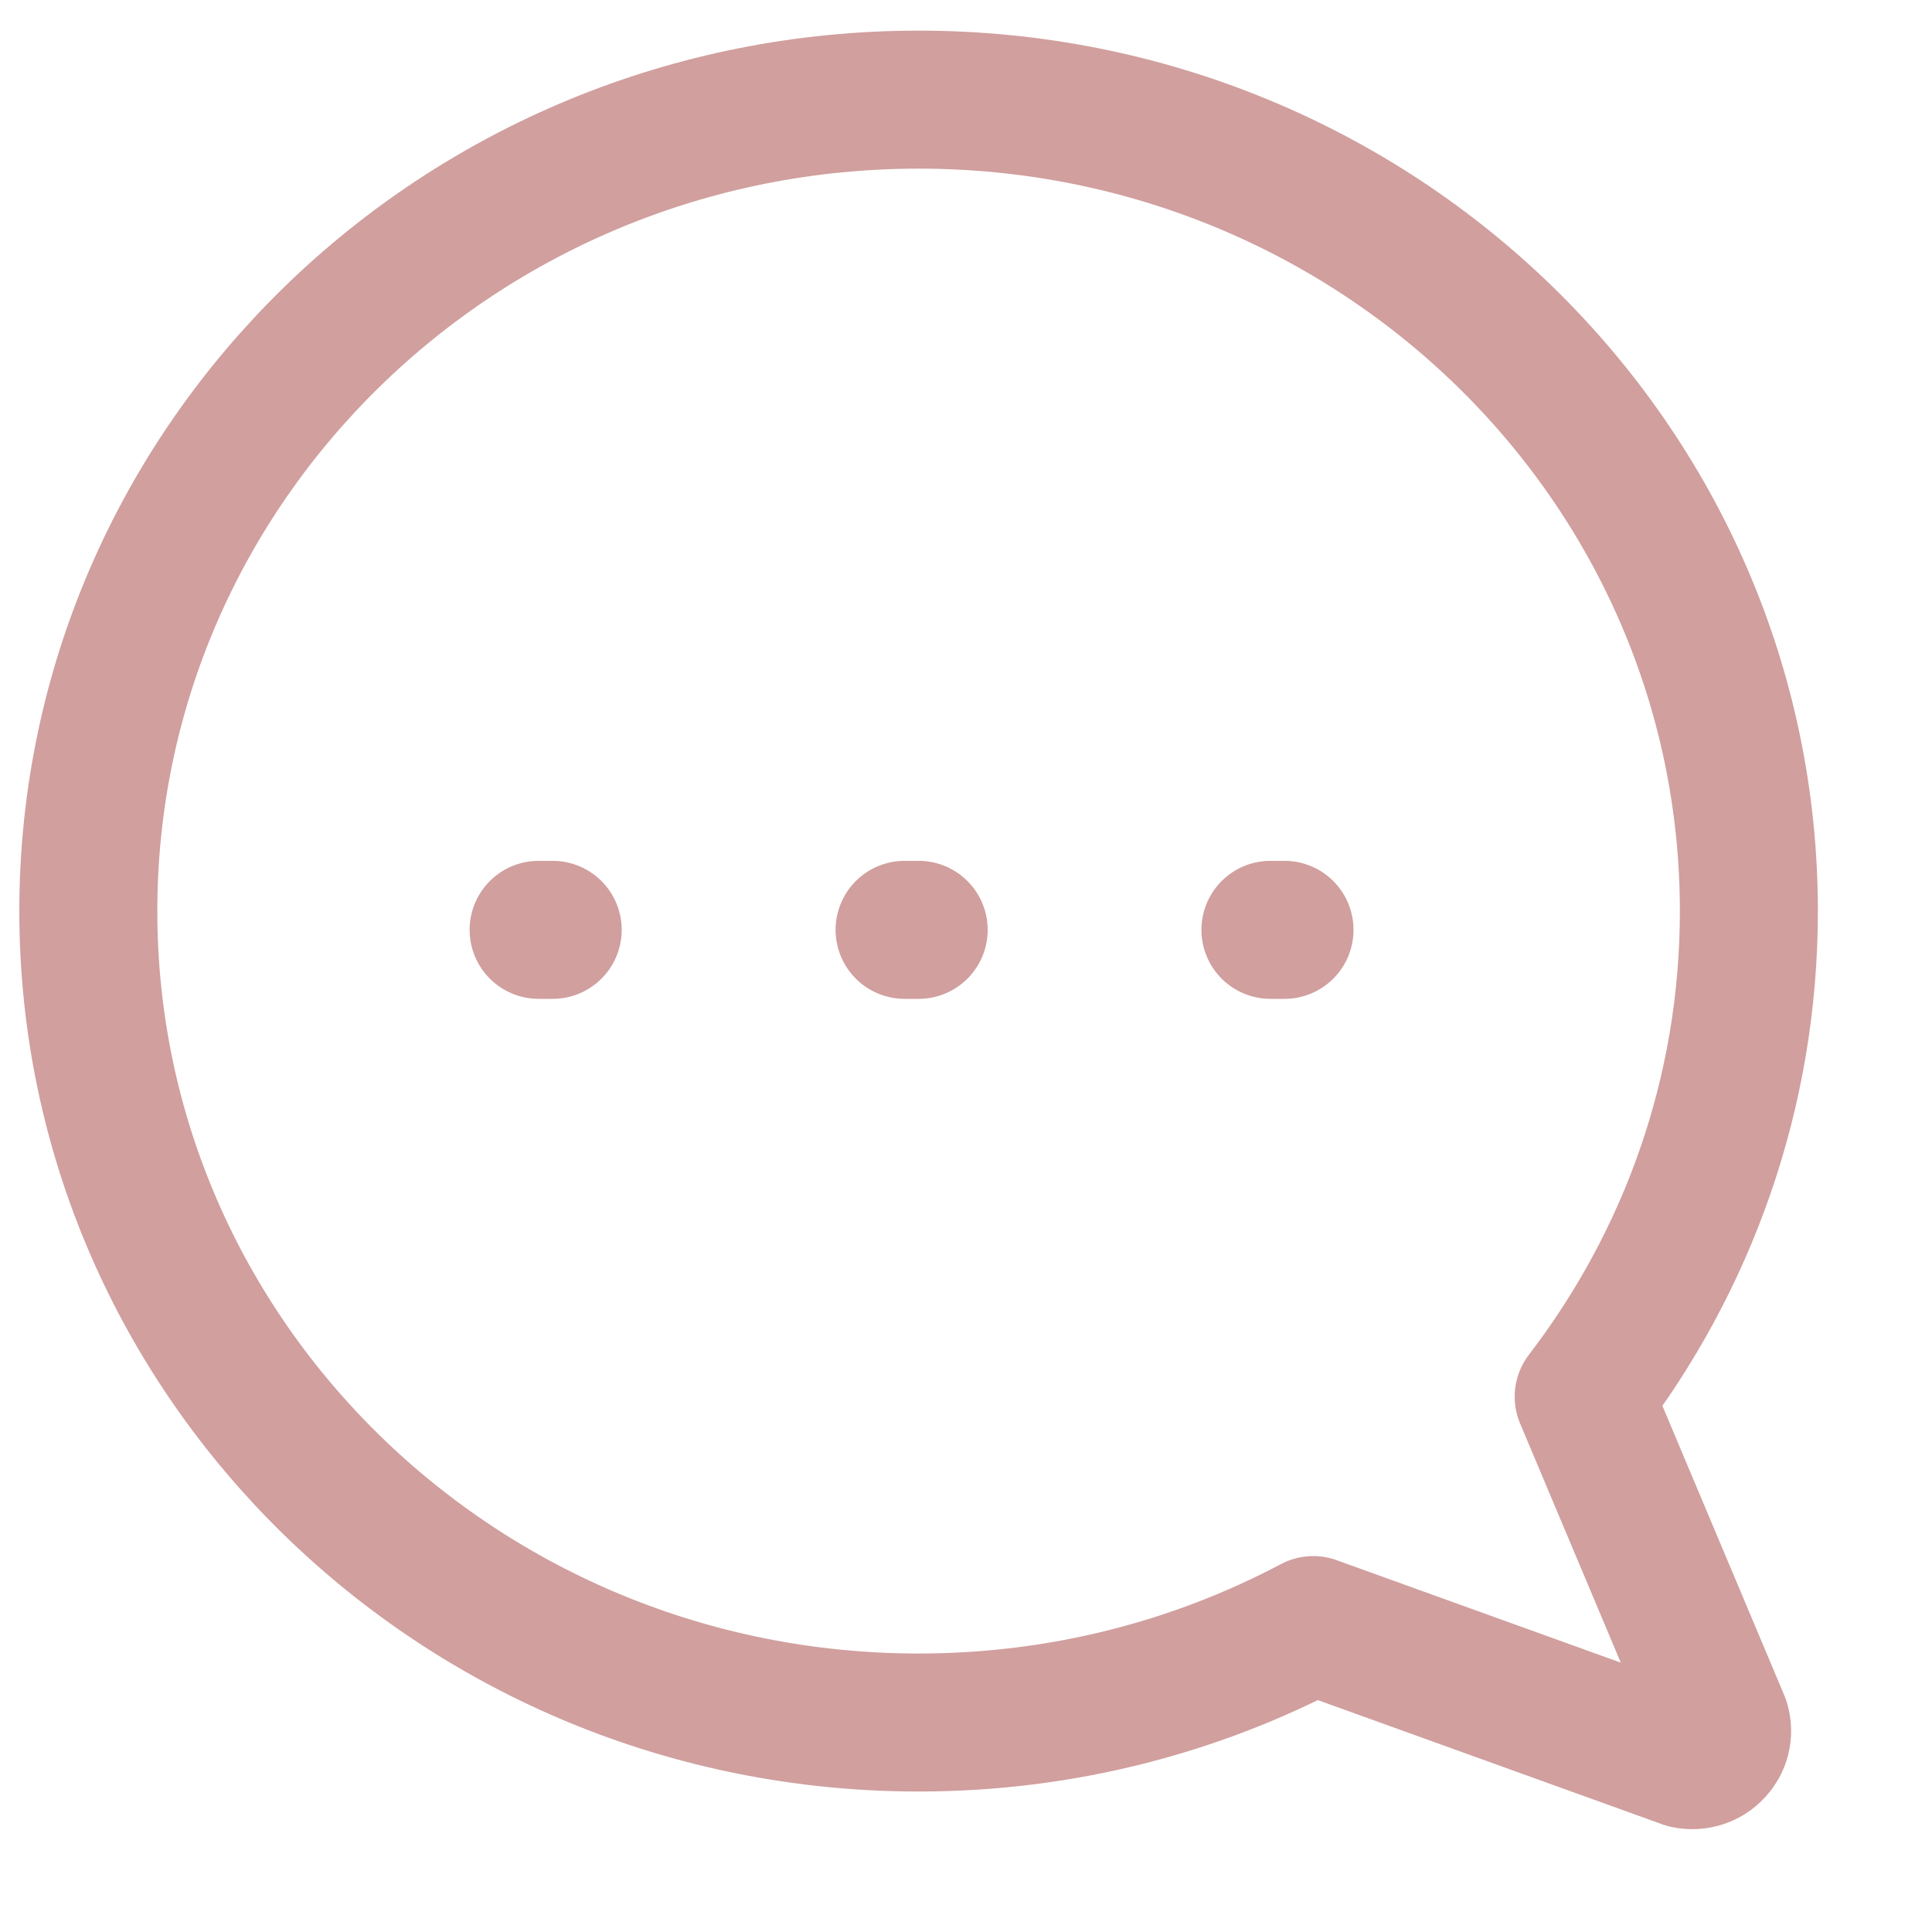 <svg width="14" height="14" viewBox="0 0 14 14" fill="none" xmlns="http://www.w3.org/2000/svg">
<path d="M3.903 6.738H4.005M6.555 6.738H6.657M9.206 6.738H9.308M12.673 6.602C12.673 7.922 12.228 9.14 11.476 10.121L12.47 12.482C12.517 12.636 12.378 12.784 12.217 12.75L9.516 11.776C8.666 12.226 7.692 12.482 6.657 12.482C3.334 12.482 0.64 9.849 0.64 6.602C0.64 3.354 3.334 0.722 6.657 0.722C9.979 0.722 12.673 3.354 12.673 6.602Z" stroke="#D09F9E" stroke-linecap="round" stroke-linejoin="round"/>
</svg>
